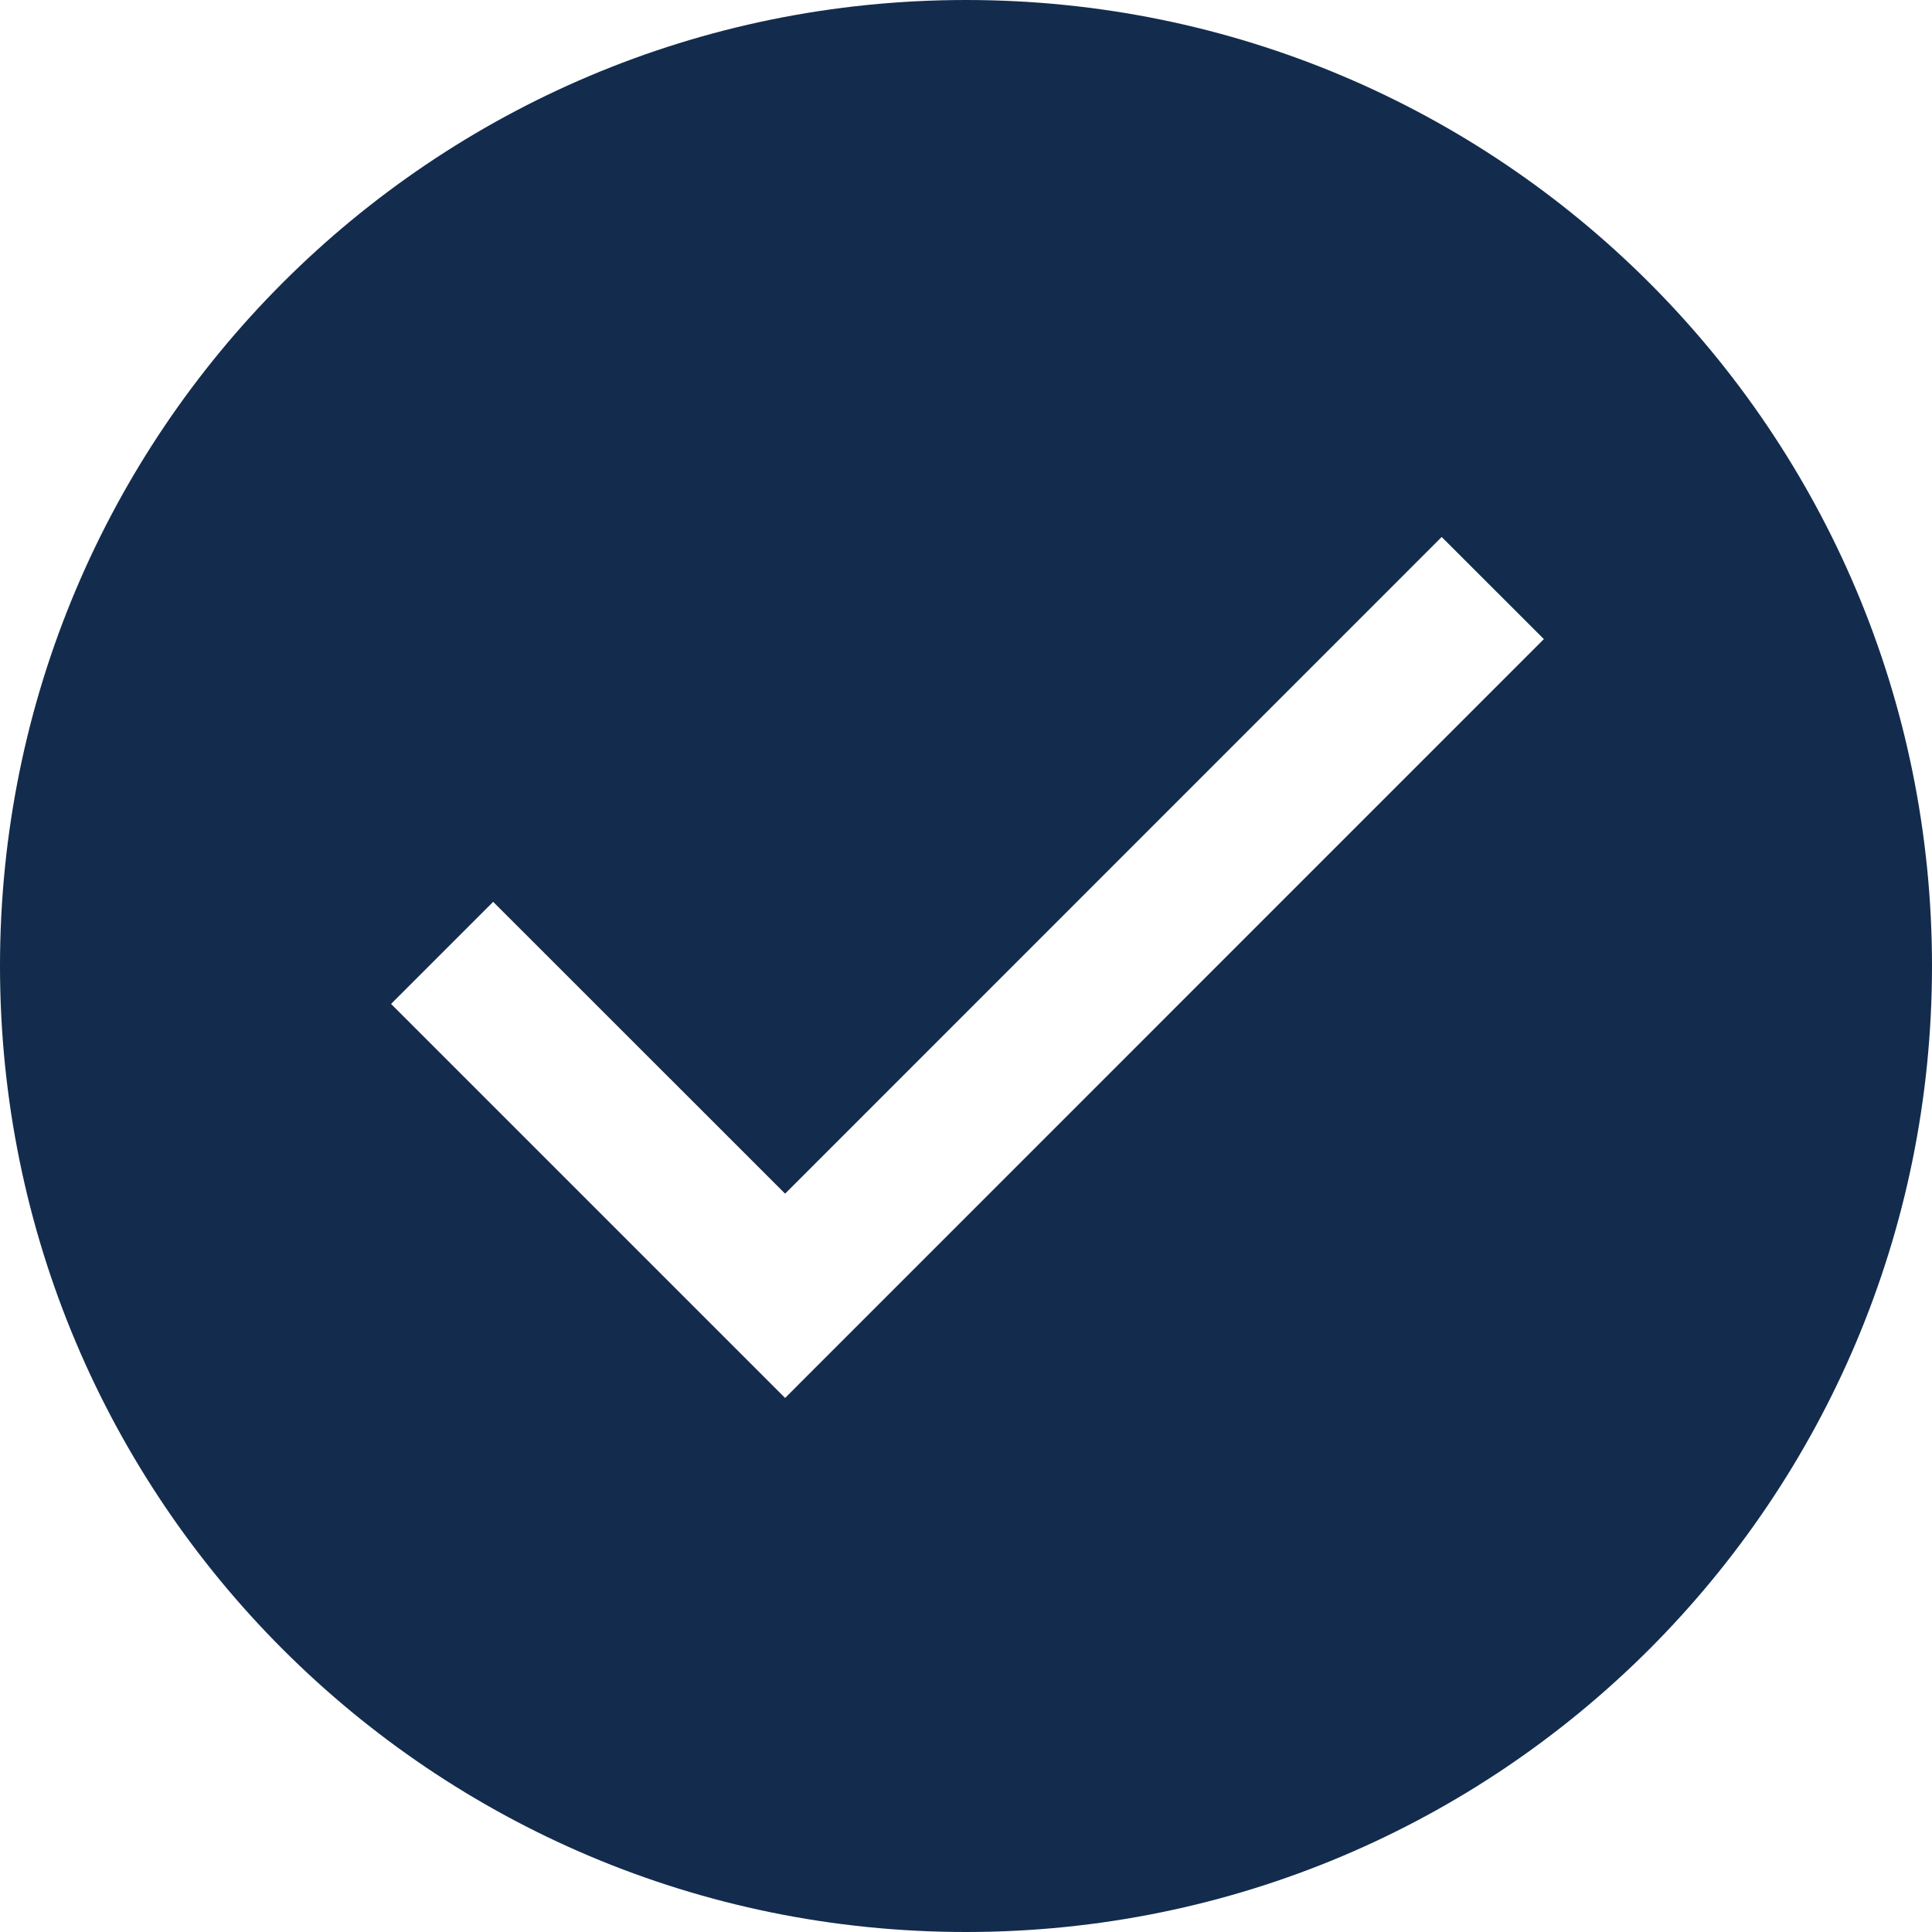 <svg width="19" height="19" viewBox="0 0 19 19" fill="none" xmlns="http://www.w3.org/2000/svg">
<path id="Vector" fill-rule="evenodd" clip-rule="evenodd" d="M9.5 0C14.752 0 19 4.248 19 9.5C19 14.752 14.752 19 9.5 19C4.248 19 0 14.752 0 9.5C0 4.248 4.248 0 9.5 0ZM3.846 9.873C4.19 9.529 4.506 9.213 4.85 8.869C5.798 9.816 6.773 10.791 7.721 11.739C9.873 9.586 12.026 7.434 14.178 5.281C14.523 5.625 14.838 5.941 15.183 6.285C12.686 8.782 10.217 11.251 7.721 13.748C6.429 12.456 5.137 11.165 3.846 9.873Z" fill="#132C4D"/>
</svg>
